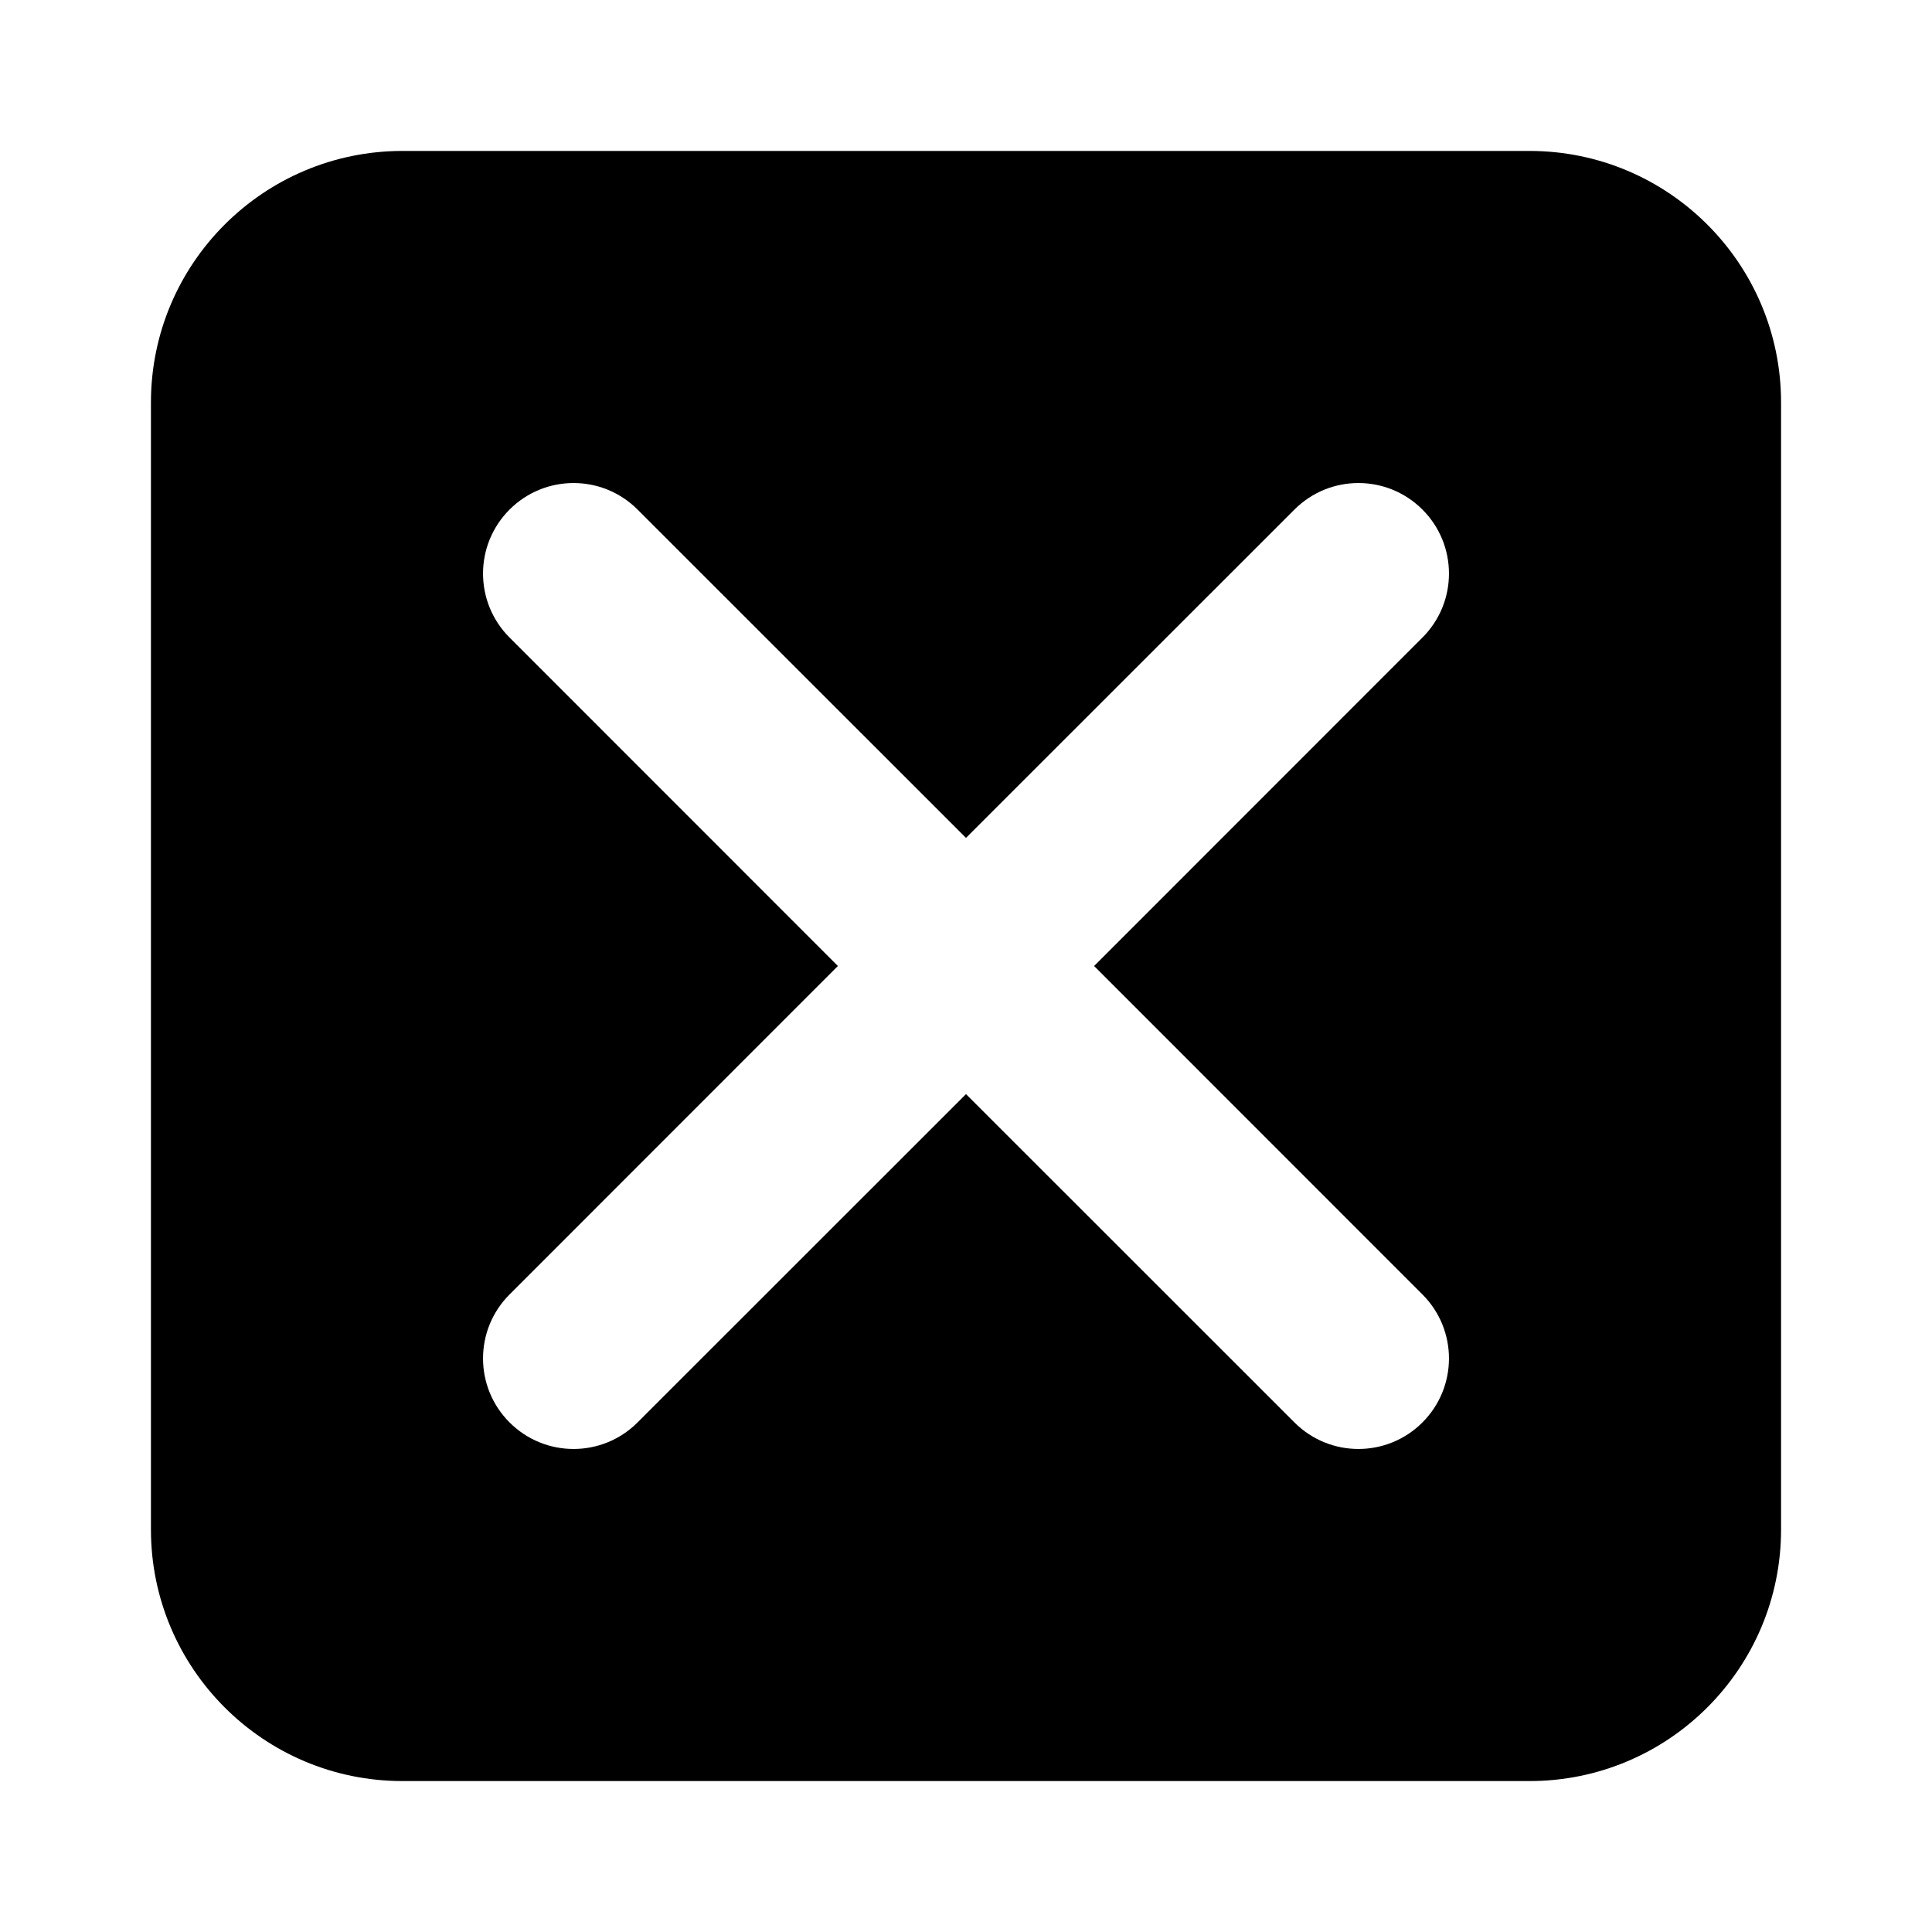 <svg viewBox="0 0 16 16" width="16" height="16" fill="black" xmlns="http://www.w3.org/2000/svg">
 <g transform="translate(1.25, 1.25)">
  <path d="M0 2.083C0 0.933 0.933 0 2.083 0L11.417 0C12.567 0 13.5 0.933 13.5 2.083L13.5 11.417C13.5 12.567 12.567 13.5 11.417 13.5L2.083 13.5C0.933 13.5 0 12.567 0 11.417L0 2.083ZM4.03 2.97C3.737 2.677 3.263 2.677 2.97 2.97C2.677 3.263 2.677 3.737 2.97 4.03L5.689 6.75L2.97 9.47C2.677 9.763 2.677 10.237 2.97 10.53C3.263 10.823 3.737 10.823 4.03 10.53L6.75 7.811L9.47 10.53C9.763 10.823 10.237 10.823 10.53 10.53C10.823 10.237 10.823 9.763 10.53 9.47L7.811 6.75L10.53 4.03C10.823 3.737 10.823 3.263 10.53 2.97C10.237 2.677 9.763 2.677 9.47 2.97L6.75 5.689L4.03 2.97Z" fill-rule="EVENODD"></path>
 </g>
</svg>